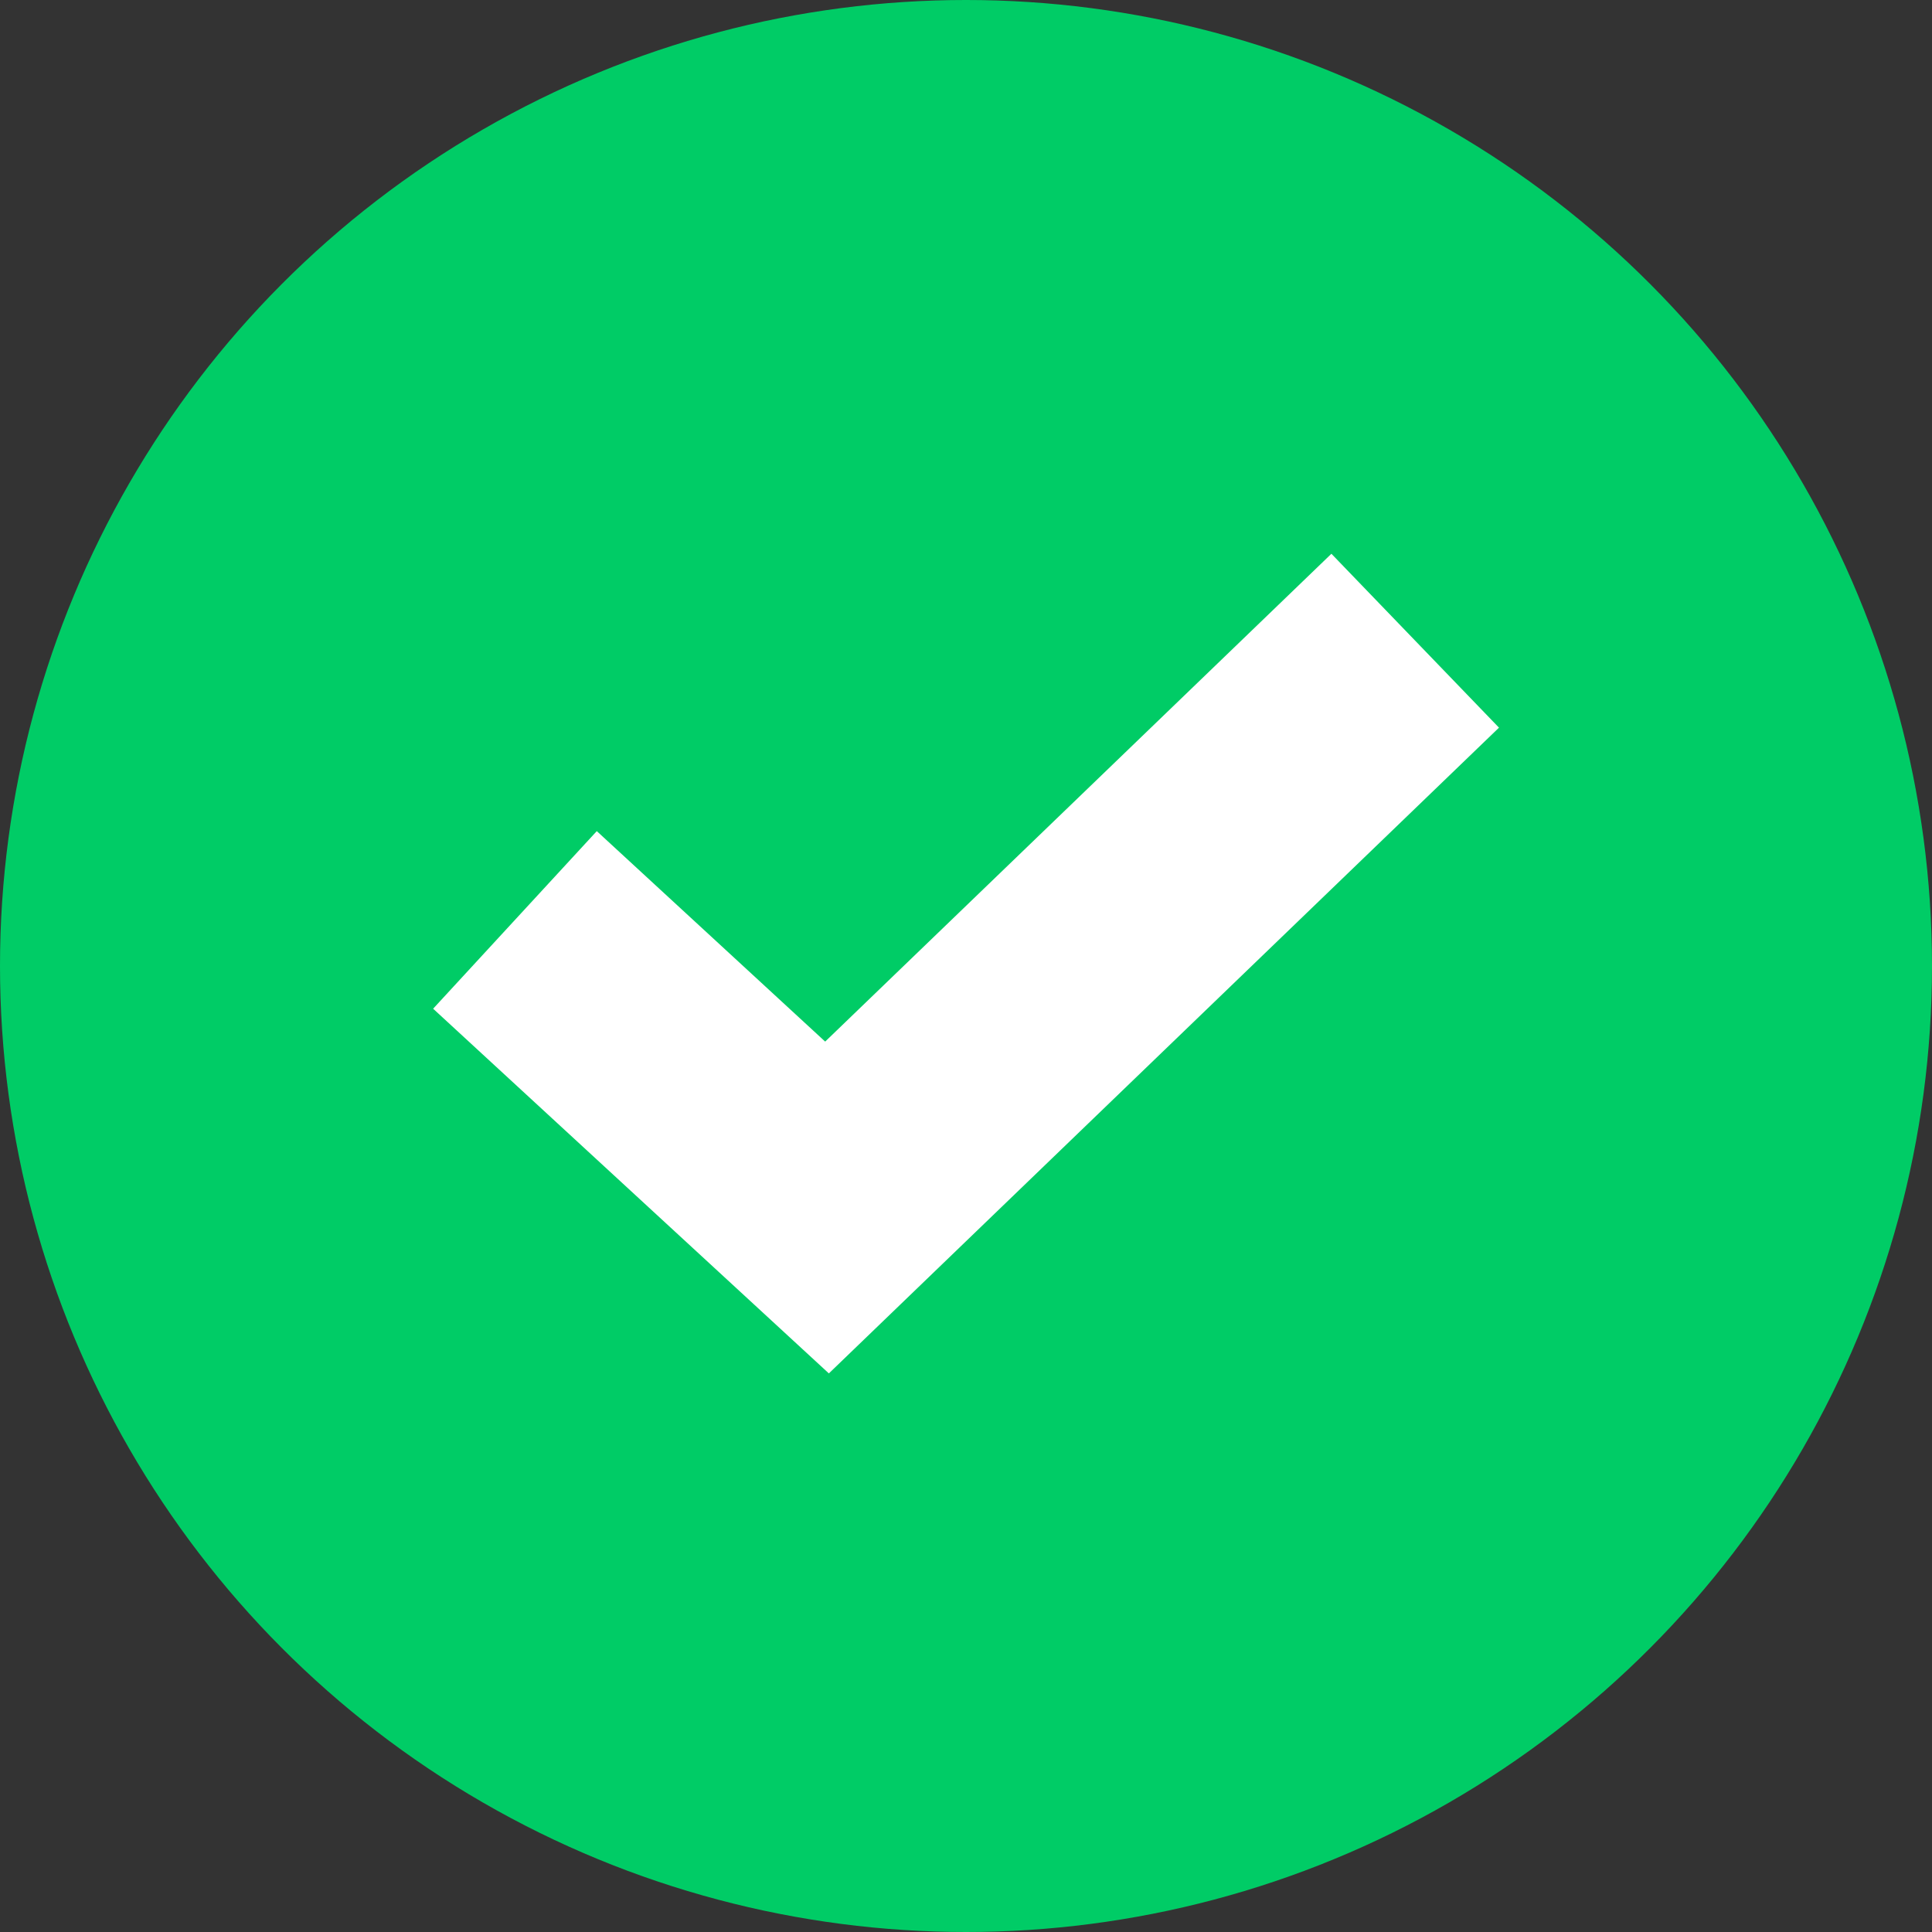 <svg viewBox="0 0 16 16" fill="none" xmlns="http://www.w3.org/2000/svg">
  <rect x="0" y="0" width="16" height="16" fill="#333333" stroke="none"/>
  <circle cx="8" cy="8" r="8" fill="#00CC66"/>
  <path d="M5 8.296L6.849 10L11 6" stroke="white" stroke-width="2" stroke-miterlimit="10" stroke-linecap="square"/>
</svg>
